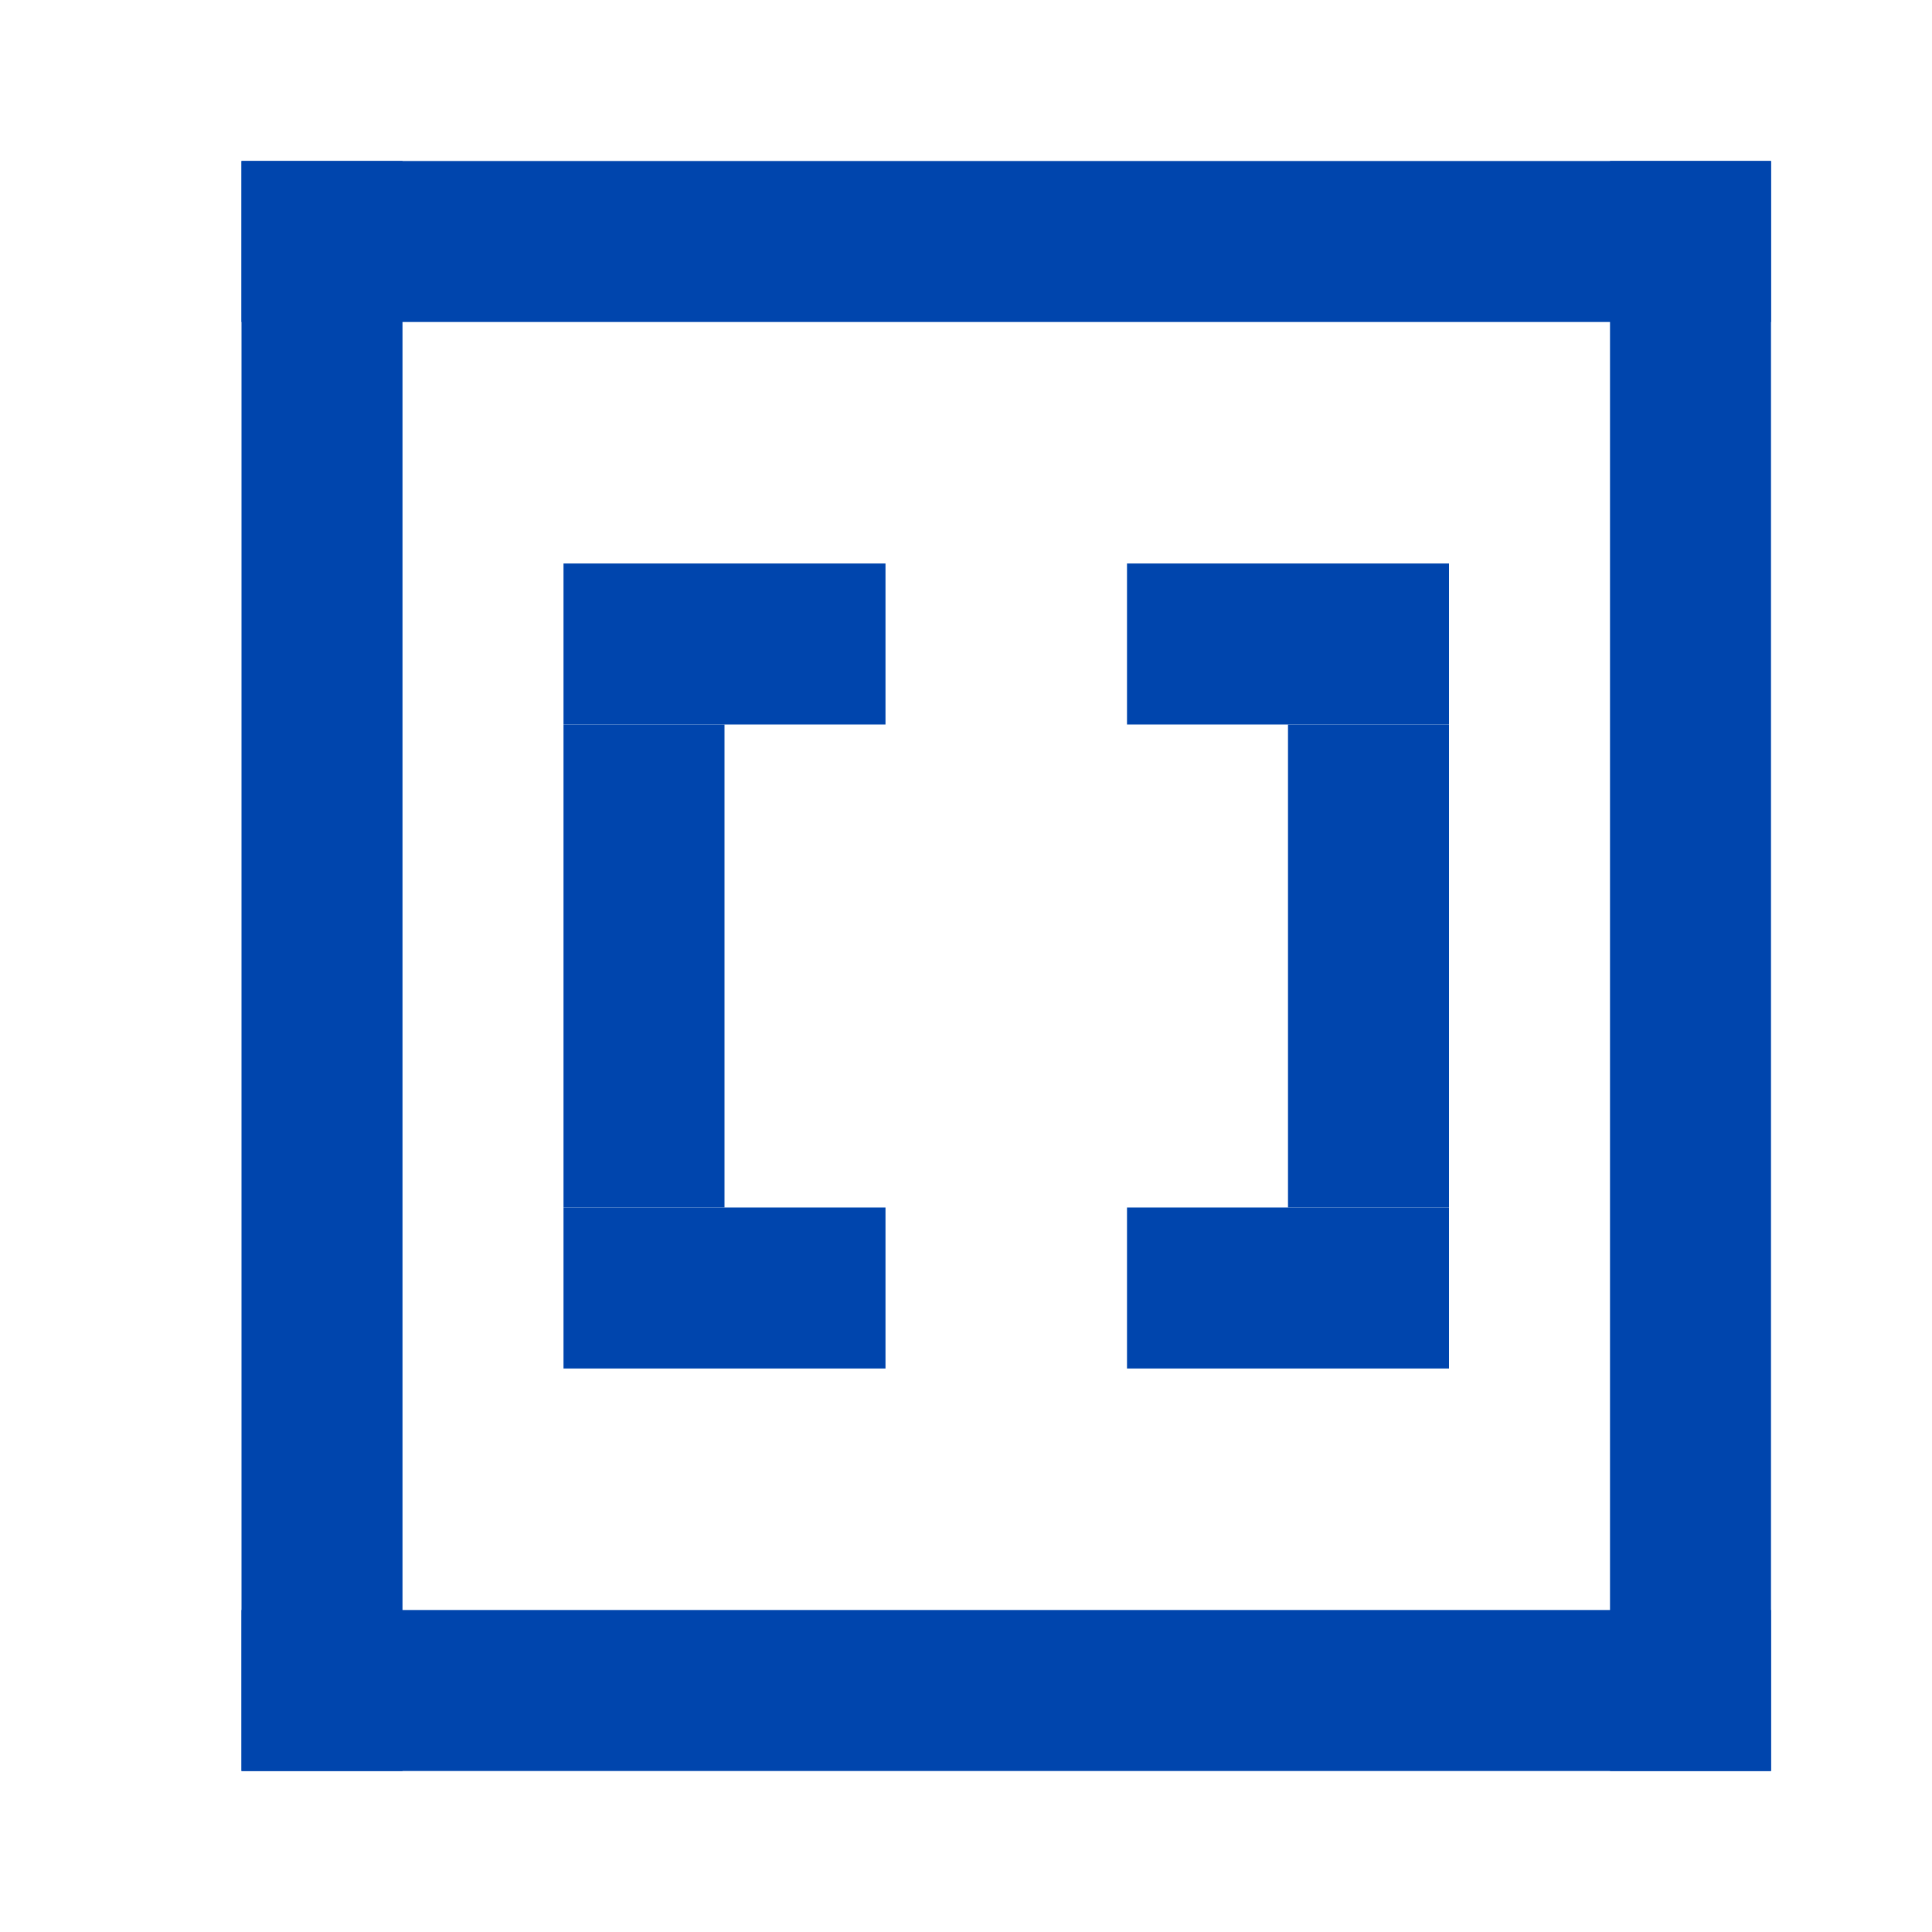 <svg width="24" height="24" viewBox="0 0 24 24" fill="none" xmlns="http://www.w3.org/2000/svg">
<path d="M3 2H22V4H3V2Z" fill="#0045AD"/>
<path d="M3 20H22V22H3V20Z" fill="#0045AD"/>
<path d="M3 2H5V22H3V2Z" fill="#0045AD"/>
<path d="M20 2H22V22H20V2Z" fill="#0045AD"/>
<path d="M7 7H11V9H7V7Z" fill="#0045AD"/>
<path d="M7 9H9V15H7V9Z" fill="#0045AD"/>
<path d="M7 15H11V17H7V15Z" fill="#0045AD"/>
<path d="M18 7H14V9H18V7Z" fill="#0045AD"/>
<path d="M18 9H16V15H18V9Z" fill="#0045AD"/>
<path d="M18 15H14V17H18V15Z" fill="#0045AD"/>
</svg>
